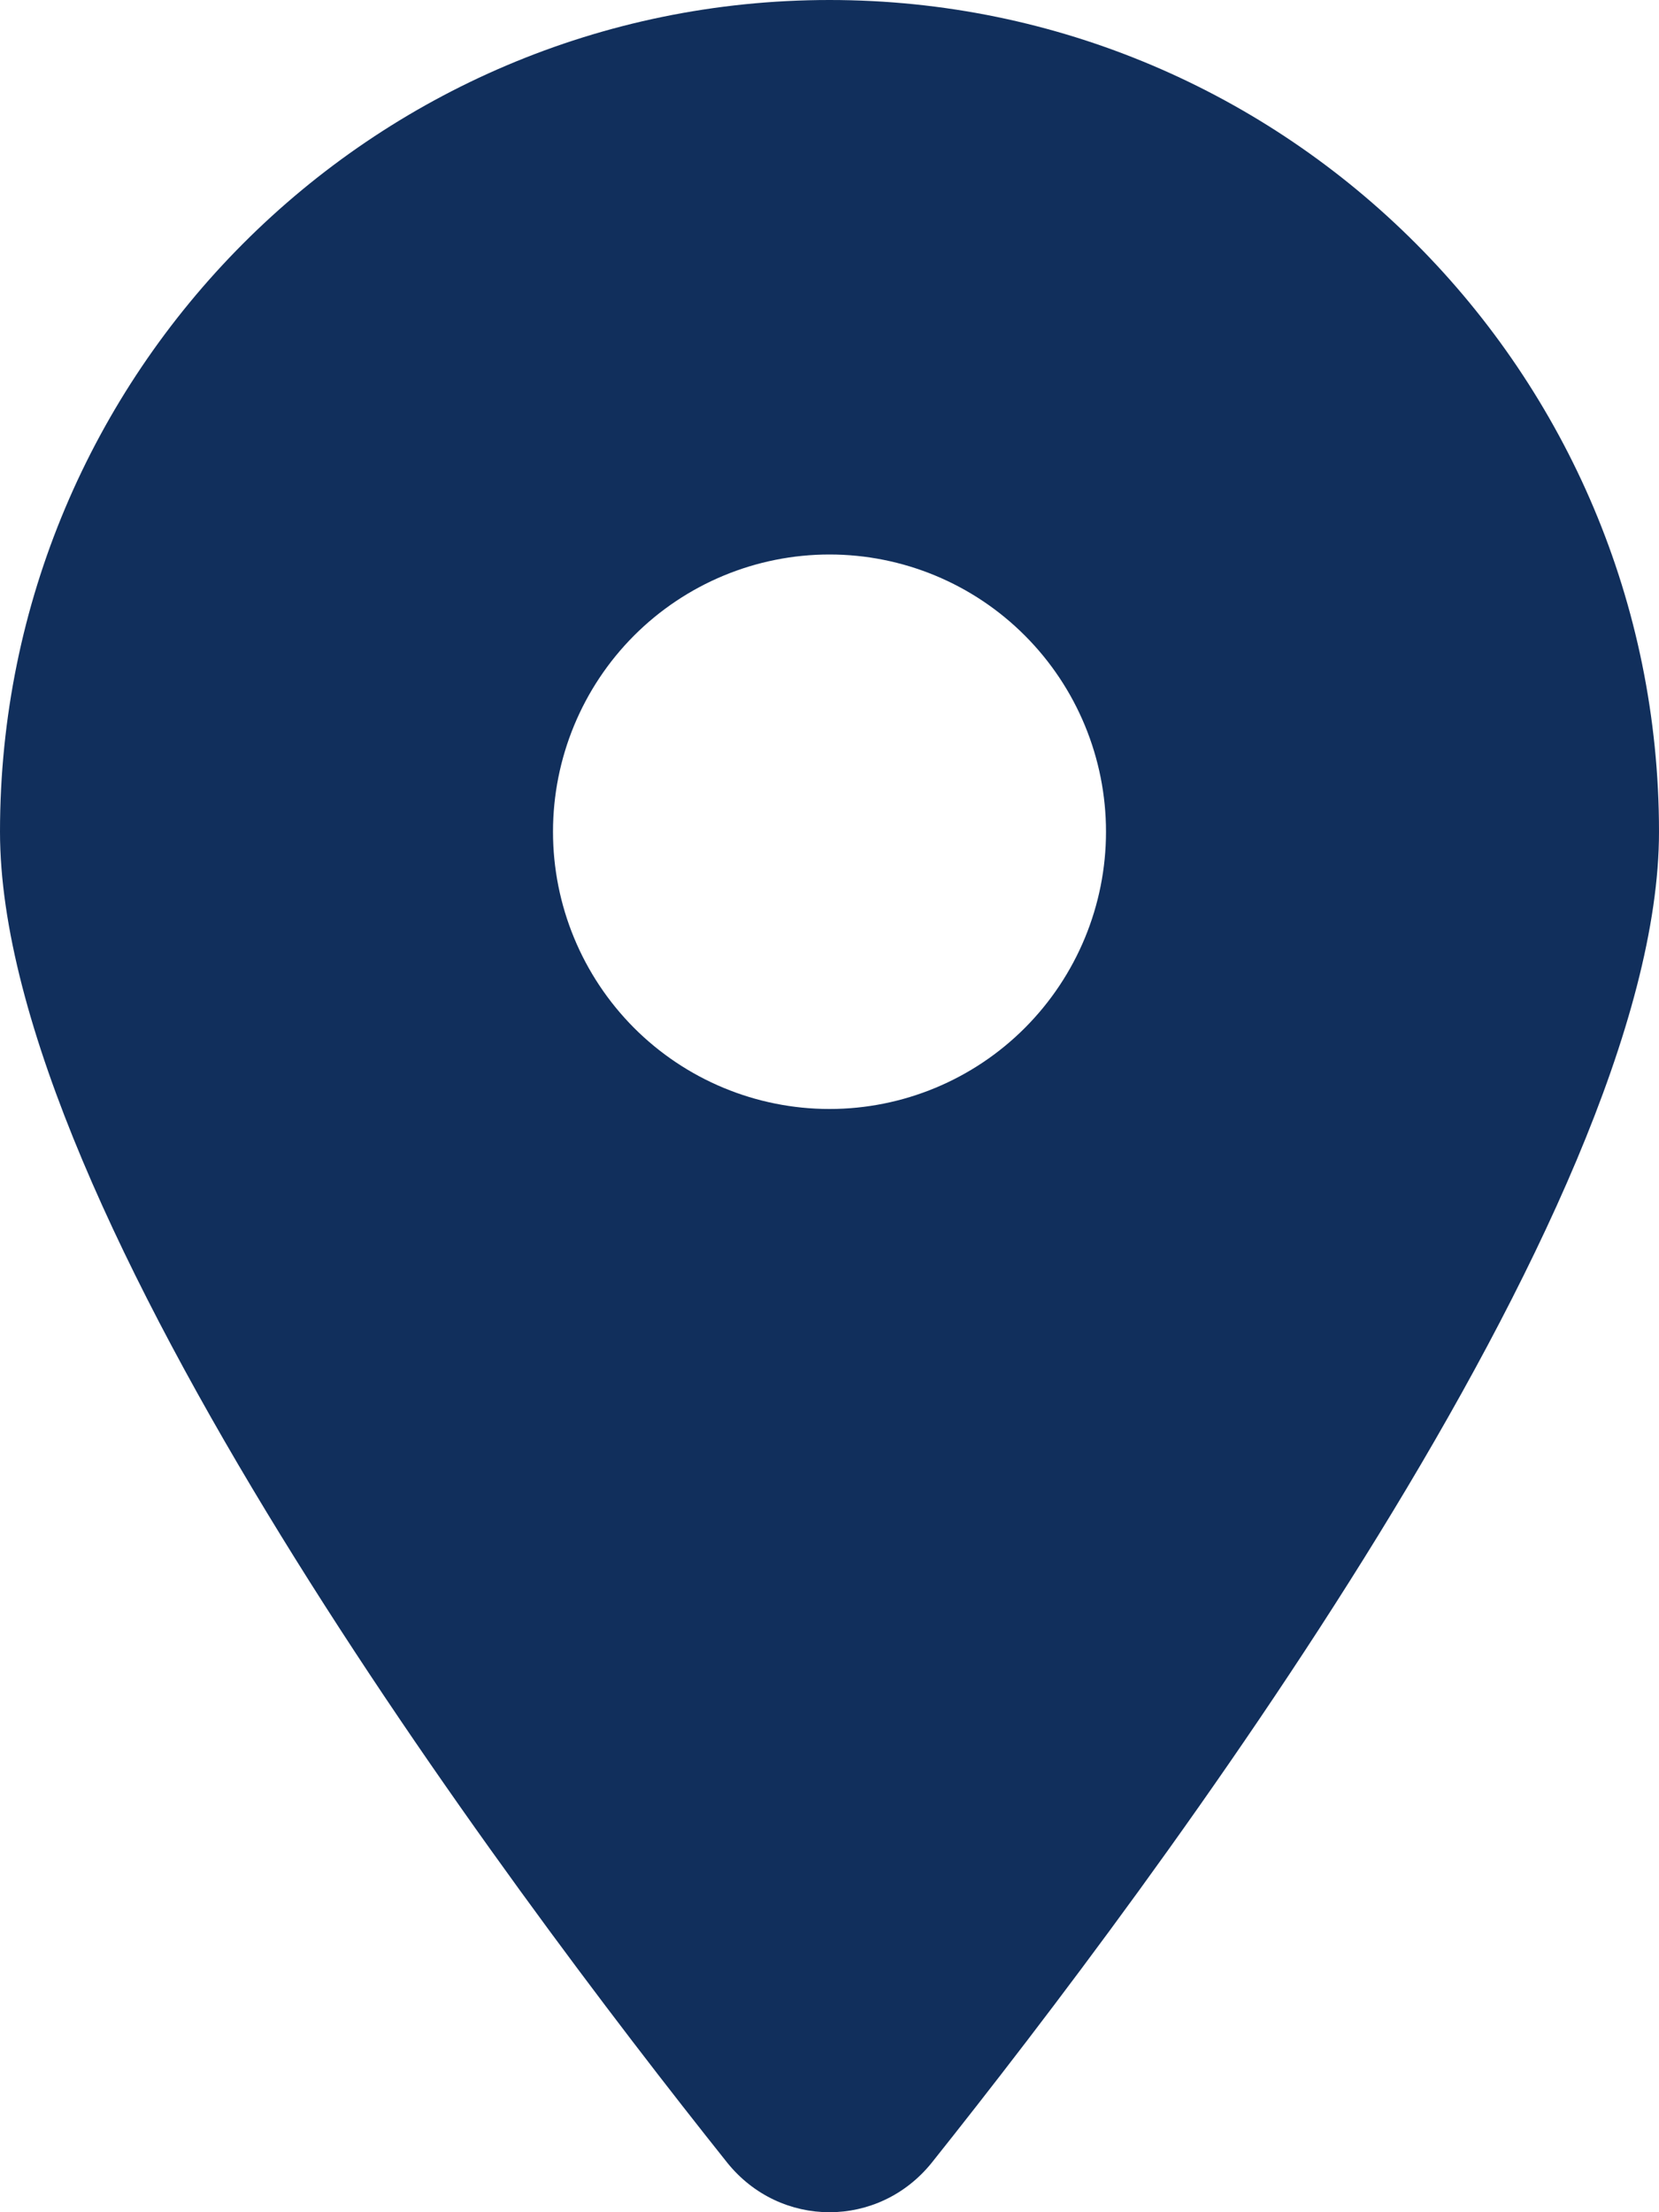 <svg width="30" height="40" viewBox="0 0 30 40" fill="none" xmlns="http://www.w3.org/2000/svg">
<path d="M16.852 39.101C20.859 34.073 30 21.885 30 15.039C30 6.736 23.281 0 15 0C6.719 0 0 6.736 0 15.039C0 21.885 9.141 34.073 13.148 39.101C14.109 40.3 15.891 40.3 16.852 39.101ZM15 10.026C16.326 10.026 17.598 10.554 18.535 11.494C19.473 12.434 20 13.709 20 15.039C20 16.368 19.473 17.643 18.535 18.584C17.598 19.524 16.326 20.052 15 20.052C13.674 20.052 12.402 19.524 11.464 18.584C10.527 17.643 10 16.368 10 15.039C10 13.709 10.527 12.434 11.464 11.494C12.402 10.554 13.674 10.026 15 10.026Z" fill="#112F5C"/>
</svg>
